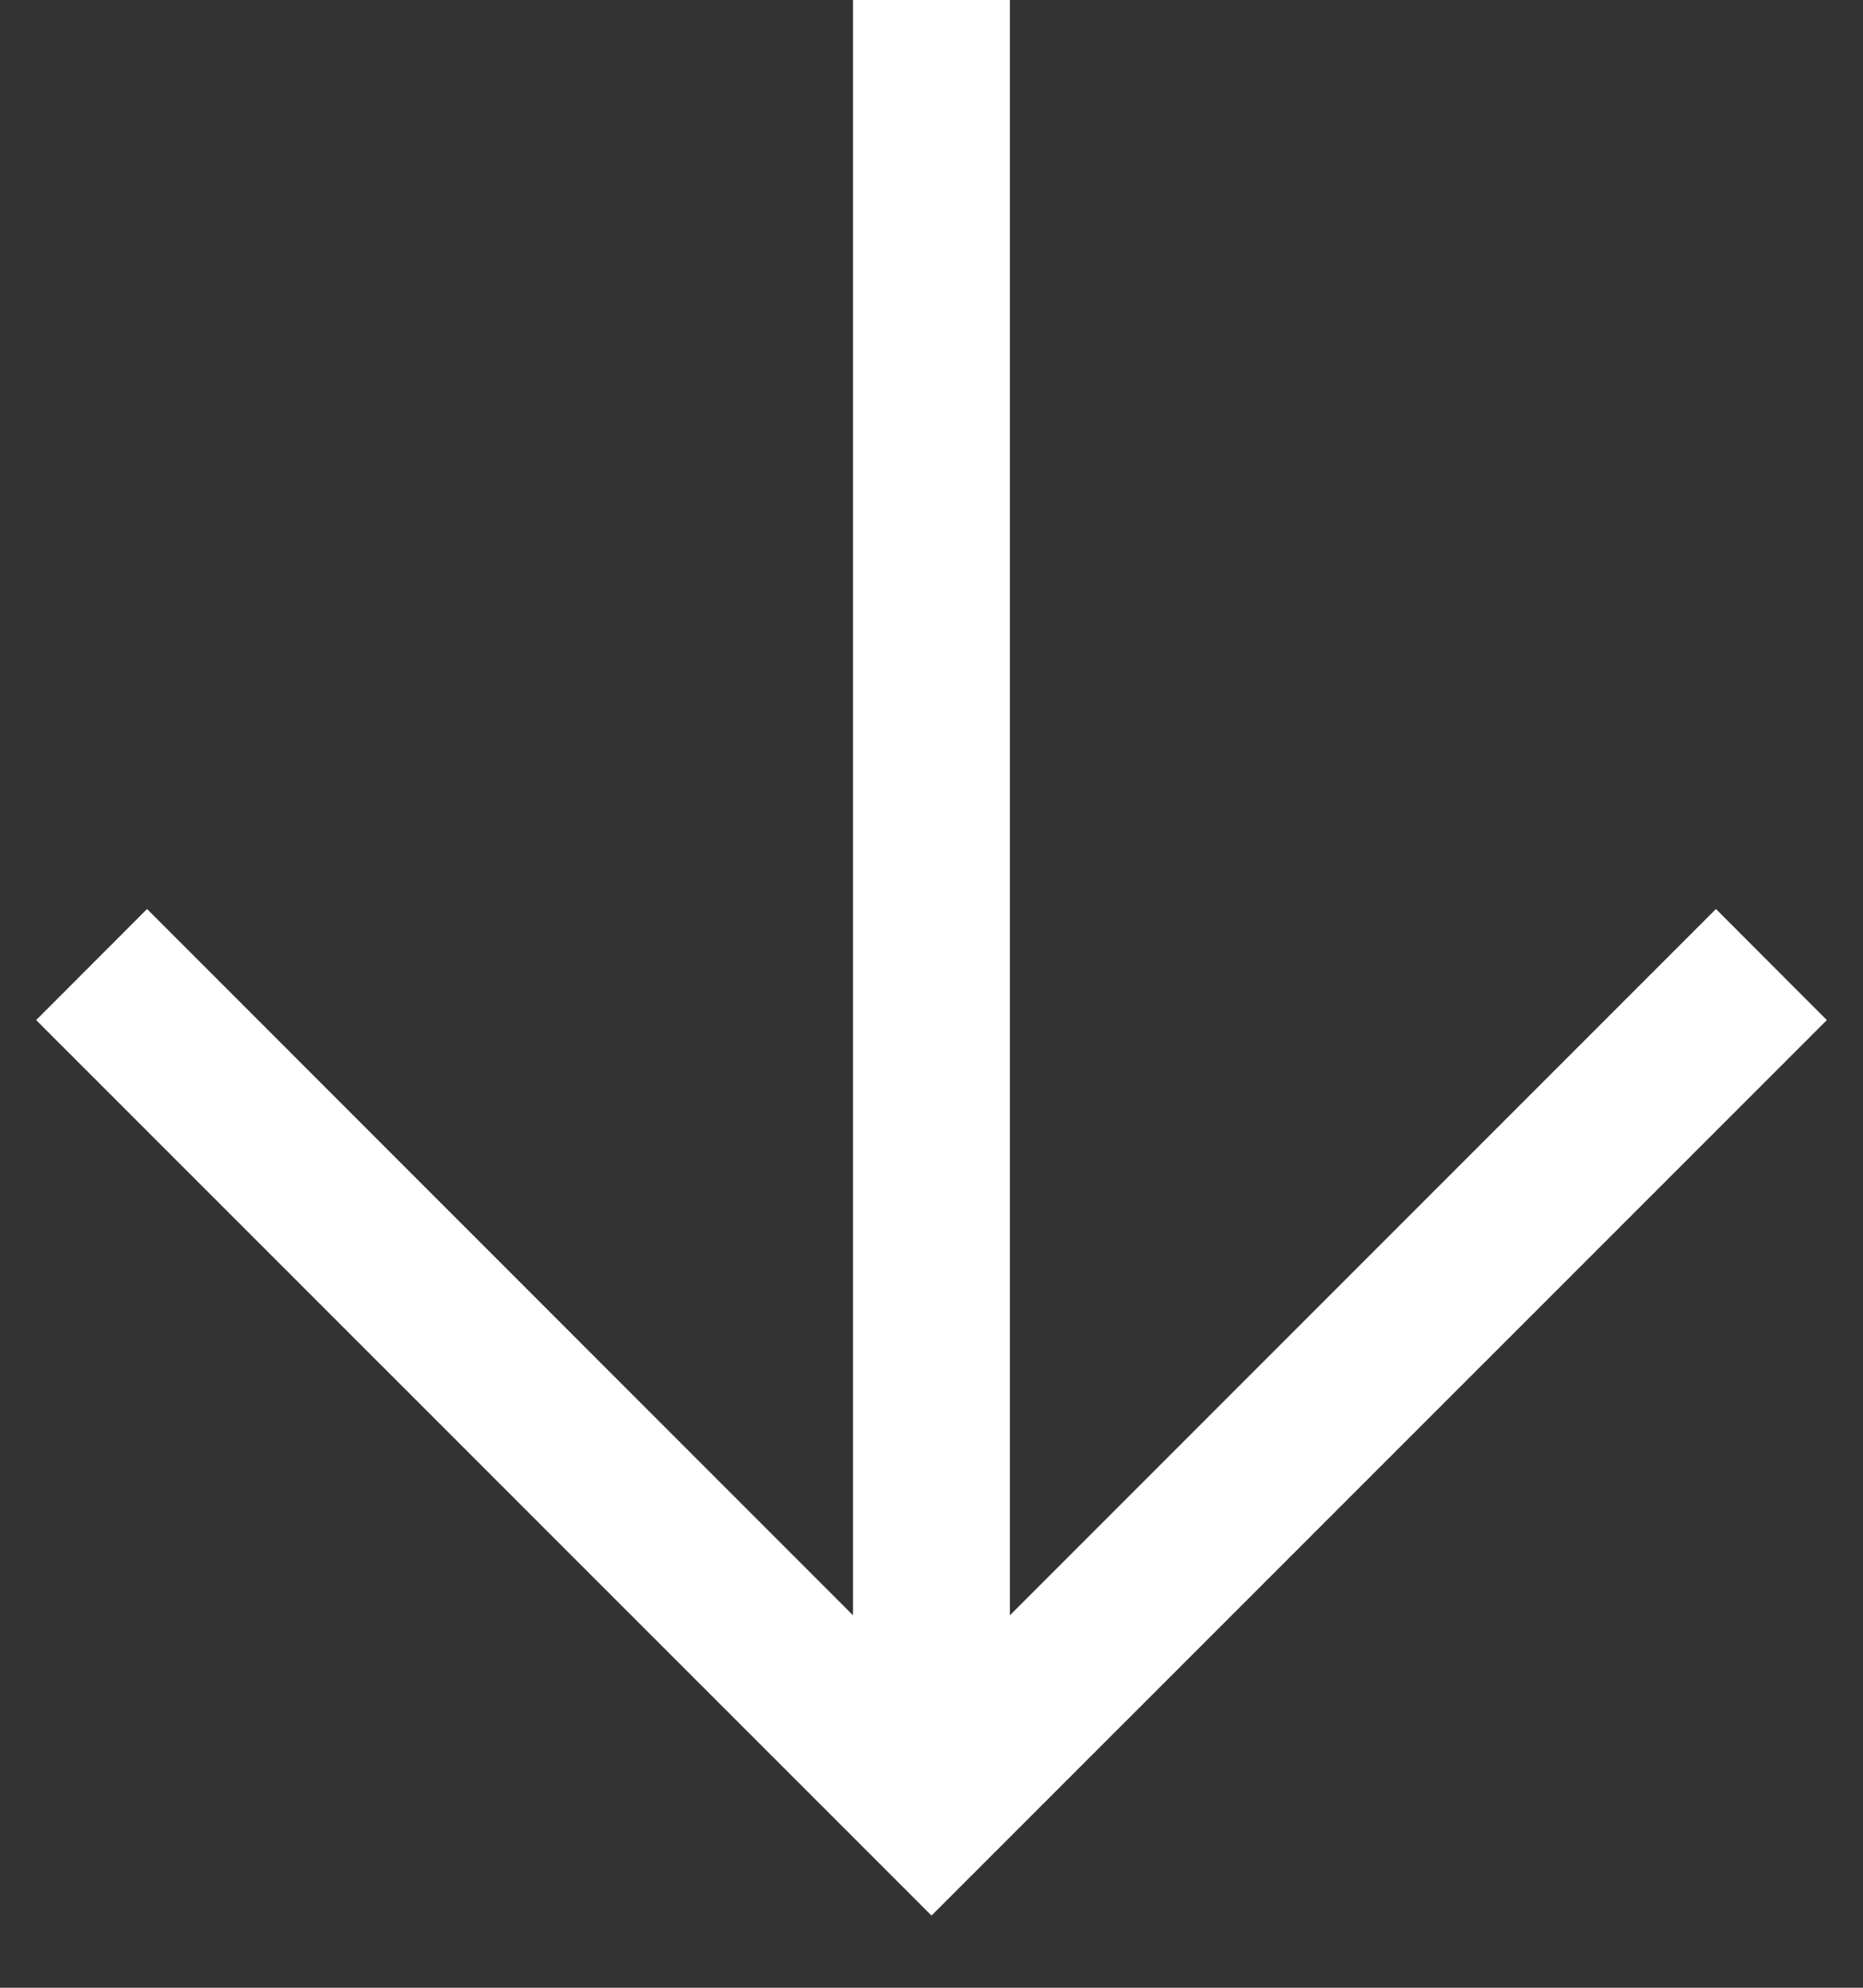<svg width="15" height="16" viewBox="0 0 15 16" fill="none" xmlns="http://www.w3.org/2000/svg">
<rect x="0" y="0" width="15" height="16" fill="#333333" stroke="none"/>
<path d="M6.868 0V13.002L1.184 7.317L0.291 8.211L7.5 15.419L14.709 8.211L13.816 7.317L8.131 13.002V0H6.868Z" fill="white"/>
</svg>
